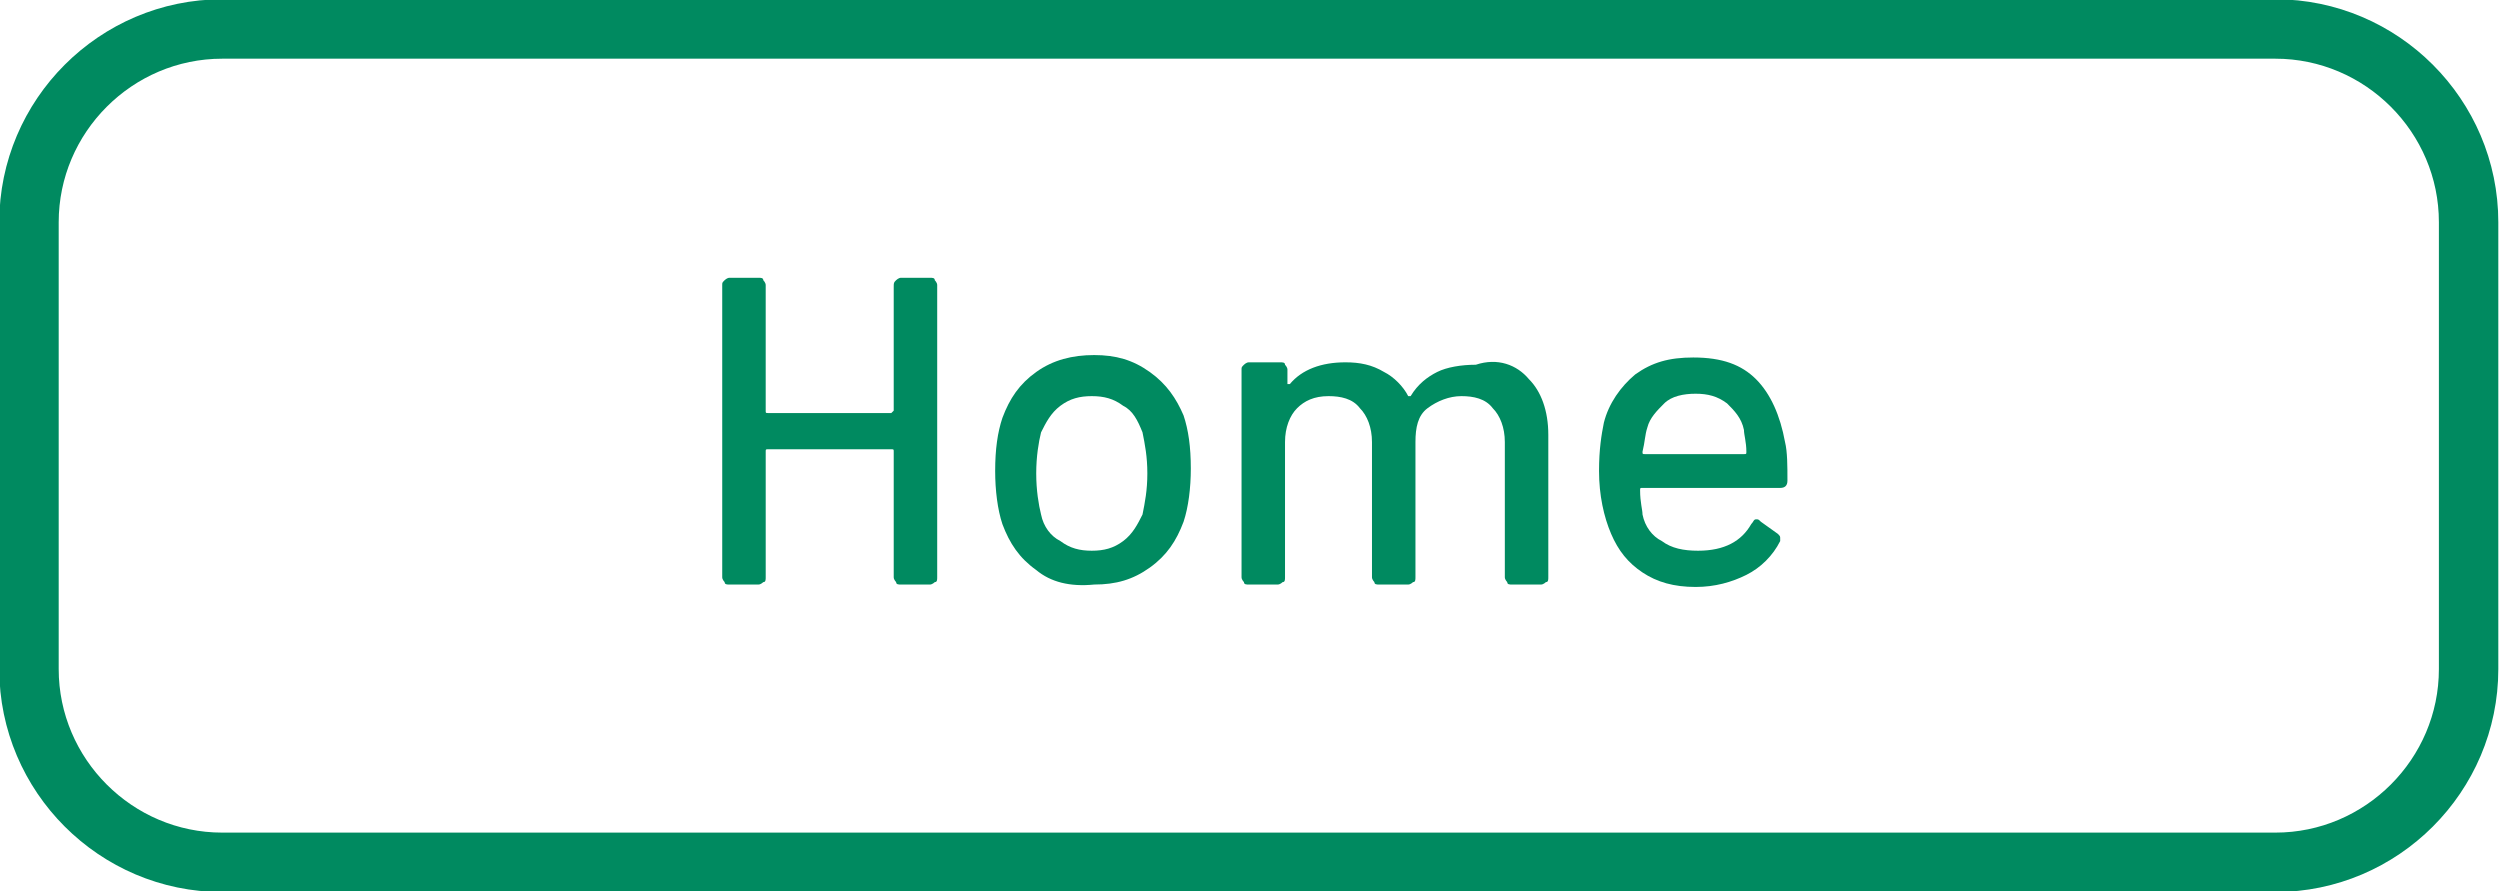 <?xml version="1.0" encoding="utf-8"?>
<!-- Generator: Adobe Illustrator 22.1.0, SVG Export Plug-In . SVG Version: 6.00 Build 0)  -->
<svg version="1.1" id="home_button.svg" xmlns="http://www.w3.org/2000/svg" xmlns:xlink="http://www.w3.org/1999/xlink" x="0px"
	 y="0px" viewBox="0 0 103.5 36.9" style="enable-background:new 0 0 103.5 36.9;" xml:space="preserve">
<style type="text/css">
	.st0{fill:none;stroke:#008A60;stroke-width:2.46;}
	.st1{enable-background:new    ;}
	.st2{fill:#008A60;}
</style>
<path id="Rectangle_7_copy_18" class="st0" d="M9.2,1.2h85c4.4,0,8,3.6,8,8v18.5c0,4.4-3.6,8-8,8h-85c-4.4,0-8-3.6-8-8V9.2
	C1.2,4.8,4.8,1.2,9.2,1.2z"/>
<g class="st1">
	<path class="st2" d="M37.1,11.6c0,0,0.1-0.1,0.2-0.1h1.2c0.1,0,0.2,0,0.2,0.1c0,0,0.1,0.1,0.1,0.2v12.1c0,0.1,0,0.2-0.1,0.2
		c0,0-0.1,0.1-0.2,0.1h-1.2c-0.1,0-0.2,0-0.2-0.1c0,0-0.1-0.1-0.1-0.2v-5.2c0-0.1,0-0.1-0.1-0.1h-5.1c-0.1,0-0.1,0-0.1,0.1v5.2
		c0,0.1,0,0.2-0.1,0.2c0,0-0.1,0.1-0.2,0.1h-1.2c-0.1,0-0.2,0-0.2-0.1c0,0-0.1-0.1-0.1-0.2V11.8c0-0.1,0-0.1,0.1-0.2
		c0,0,0.1-0.1,0.2-0.1h1.2c0.1,0,0.2,0,0.2,0.1c0,0,0.1,0.1,0.1,0.2V17c0,0.1,0,0.1,0.1,0.1h5.1C37,17,37,17,37,17v-5.1
		C37,11.7,37,11.7,37.1,11.6z"/>
	<path class="st2" d="M42.9,23.6c-0.7-0.5-1.1-1.1-1.4-1.9c-0.2-0.6-0.3-1.4-0.3-2.2c0-0.9,0.1-1.6,0.3-2.2c0.3-0.8,0.7-1.4,1.4-1.9
		c0.7-0.5,1.5-0.7,2.4-0.7c0.9,0,1.6,0.2,2.3,0.7s1.1,1.1,1.4,1.8c0.2,0.6,0.3,1.3,0.3,2.2c0,0.8-0.1,1.6-0.3,2.2
		c-0.3,0.8-0.7,1.4-1.4,1.9s-1.4,0.7-2.3,0.7C44.3,24.3,43.5,24.1,42.9,23.6z M46.5,22.4c0.4-0.3,0.6-0.7,0.8-1.1
		c0.1-0.5,0.2-1,0.2-1.7c0-0.7-0.1-1.2-0.2-1.7c-0.2-0.5-0.4-0.9-0.8-1.1c-0.4-0.3-0.8-0.4-1.3-0.4c-0.5,0-0.9,0.1-1.3,0.4
		c-0.4,0.3-0.6,0.7-0.8,1.1c-0.1,0.4-0.2,1-0.2,1.7c0,0.7,0.1,1.3,0.2,1.7c0.1,0.5,0.4,0.9,0.8,1.1c0.4,0.3,0.8,0.4,1.3,0.4
		C45.7,22.8,46.1,22.7,46.5,22.4z"/>
	<path class="st2" d="M63.3,15.7c0.5,0.5,0.8,1.3,0.8,2.3v5.9c0,0.1,0,0.2-0.1,0.2c0,0-0.1,0.1-0.2,0.1h-1.2c-0.1,0-0.2,0-0.2-0.1
		c0,0-0.1-0.1-0.1-0.2v-5.6c0-0.6-0.2-1.1-0.5-1.4c-0.3-0.4-0.8-0.5-1.3-0.5s-1,0.2-1.4,0.5c-0.4,0.3-0.5,0.8-0.5,1.4v5.6
		c0,0.1,0,0.2-0.1,0.2c0,0-0.1,0.1-0.2,0.1h-1.2c-0.1,0-0.2,0-0.2-0.1c0,0-0.1-0.1-0.1-0.2v-5.6c0-0.6-0.2-1.1-0.5-1.4
		c-0.3-0.4-0.8-0.5-1.3-0.5c-0.6,0-1,0.2-1.3,0.5c-0.3,0.3-0.5,0.8-0.5,1.4v5.6c0,0.1,0,0.2-0.1,0.2c0,0-0.1,0.1-0.2,0.1h-1.2
		c-0.1,0-0.2,0-0.2-0.1c0,0-0.1-0.1-0.1-0.2v-8.6c0-0.1,0-0.1,0.1-0.2c0,0,0.1-0.1,0.2-0.1H53c0.1,0,0.2,0,0.2,0.1
		c0,0,0.1,0.1,0.1,0.2v0.5c0,0,0,0.1,0,0.1c0,0,0,0,0.1,0c0.5-0.6,1.3-0.9,2.3-0.9c0.6,0,1.1,0.1,1.6,0.4c0.4,0.2,0.8,0.6,1,1
		c0,0,0.1,0,0.1,0c0.3-0.5,0.7-0.8,1.1-1s1-0.3,1.6-0.3C62,14.8,62.8,15.1,63.3,15.7z"/>
	<path class="st2" d="M72.5,21.7c0.1-0.1,0.1-0.2,0.2-0.2c0.1,0,0.1,0,0.2,0.1l0.7,0.5c0.1,0.1,0.1,0.1,0.1,0.2l0,0.1
		c-0.3,0.6-0.8,1.1-1.4,1.4s-1.3,0.5-2.1,0.5c-0.9,0-1.6-0.2-2.2-0.6c-0.6-0.4-1-0.9-1.3-1.6c-0.3-0.7-0.5-1.6-0.5-2.6
		c0-0.9,0.1-1.5,0.2-2c0.2-0.8,0.7-1.5,1.3-2c0.7-0.5,1.4-0.7,2.4-0.7c1.2,0,2,0.3,2.6,0.9s1,1.5,1.2,2.6c0.1,0.4,0.1,1,0.1,1.6
		c0,0.2-0.1,0.3-0.3,0.3h-5.7c-0.1,0-0.1,0-0.1,0.1c0,0.5,0.1,0.8,0.1,1c0.1,0.5,0.4,0.9,0.8,1.1c0.4,0.3,0.9,0.4,1.5,0.4
		C71.4,22.8,72.1,22.4,72.5,21.7z M68.9,16.7c-0.3,0.3-0.6,0.6-0.7,1c-0.1,0.3-0.1,0.6-0.2,1c0,0.1,0,0.1,0.1,0.1h4.1
		c0.1,0,0.1,0,0.1-0.1c0-0.4-0.1-0.7-0.1-0.9c-0.1-0.5-0.4-0.8-0.7-1.1c-0.4-0.3-0.8-0.4-1.3-0.4S69.2,16.4,68.9,16.7z"/>
</g>
</svg>
